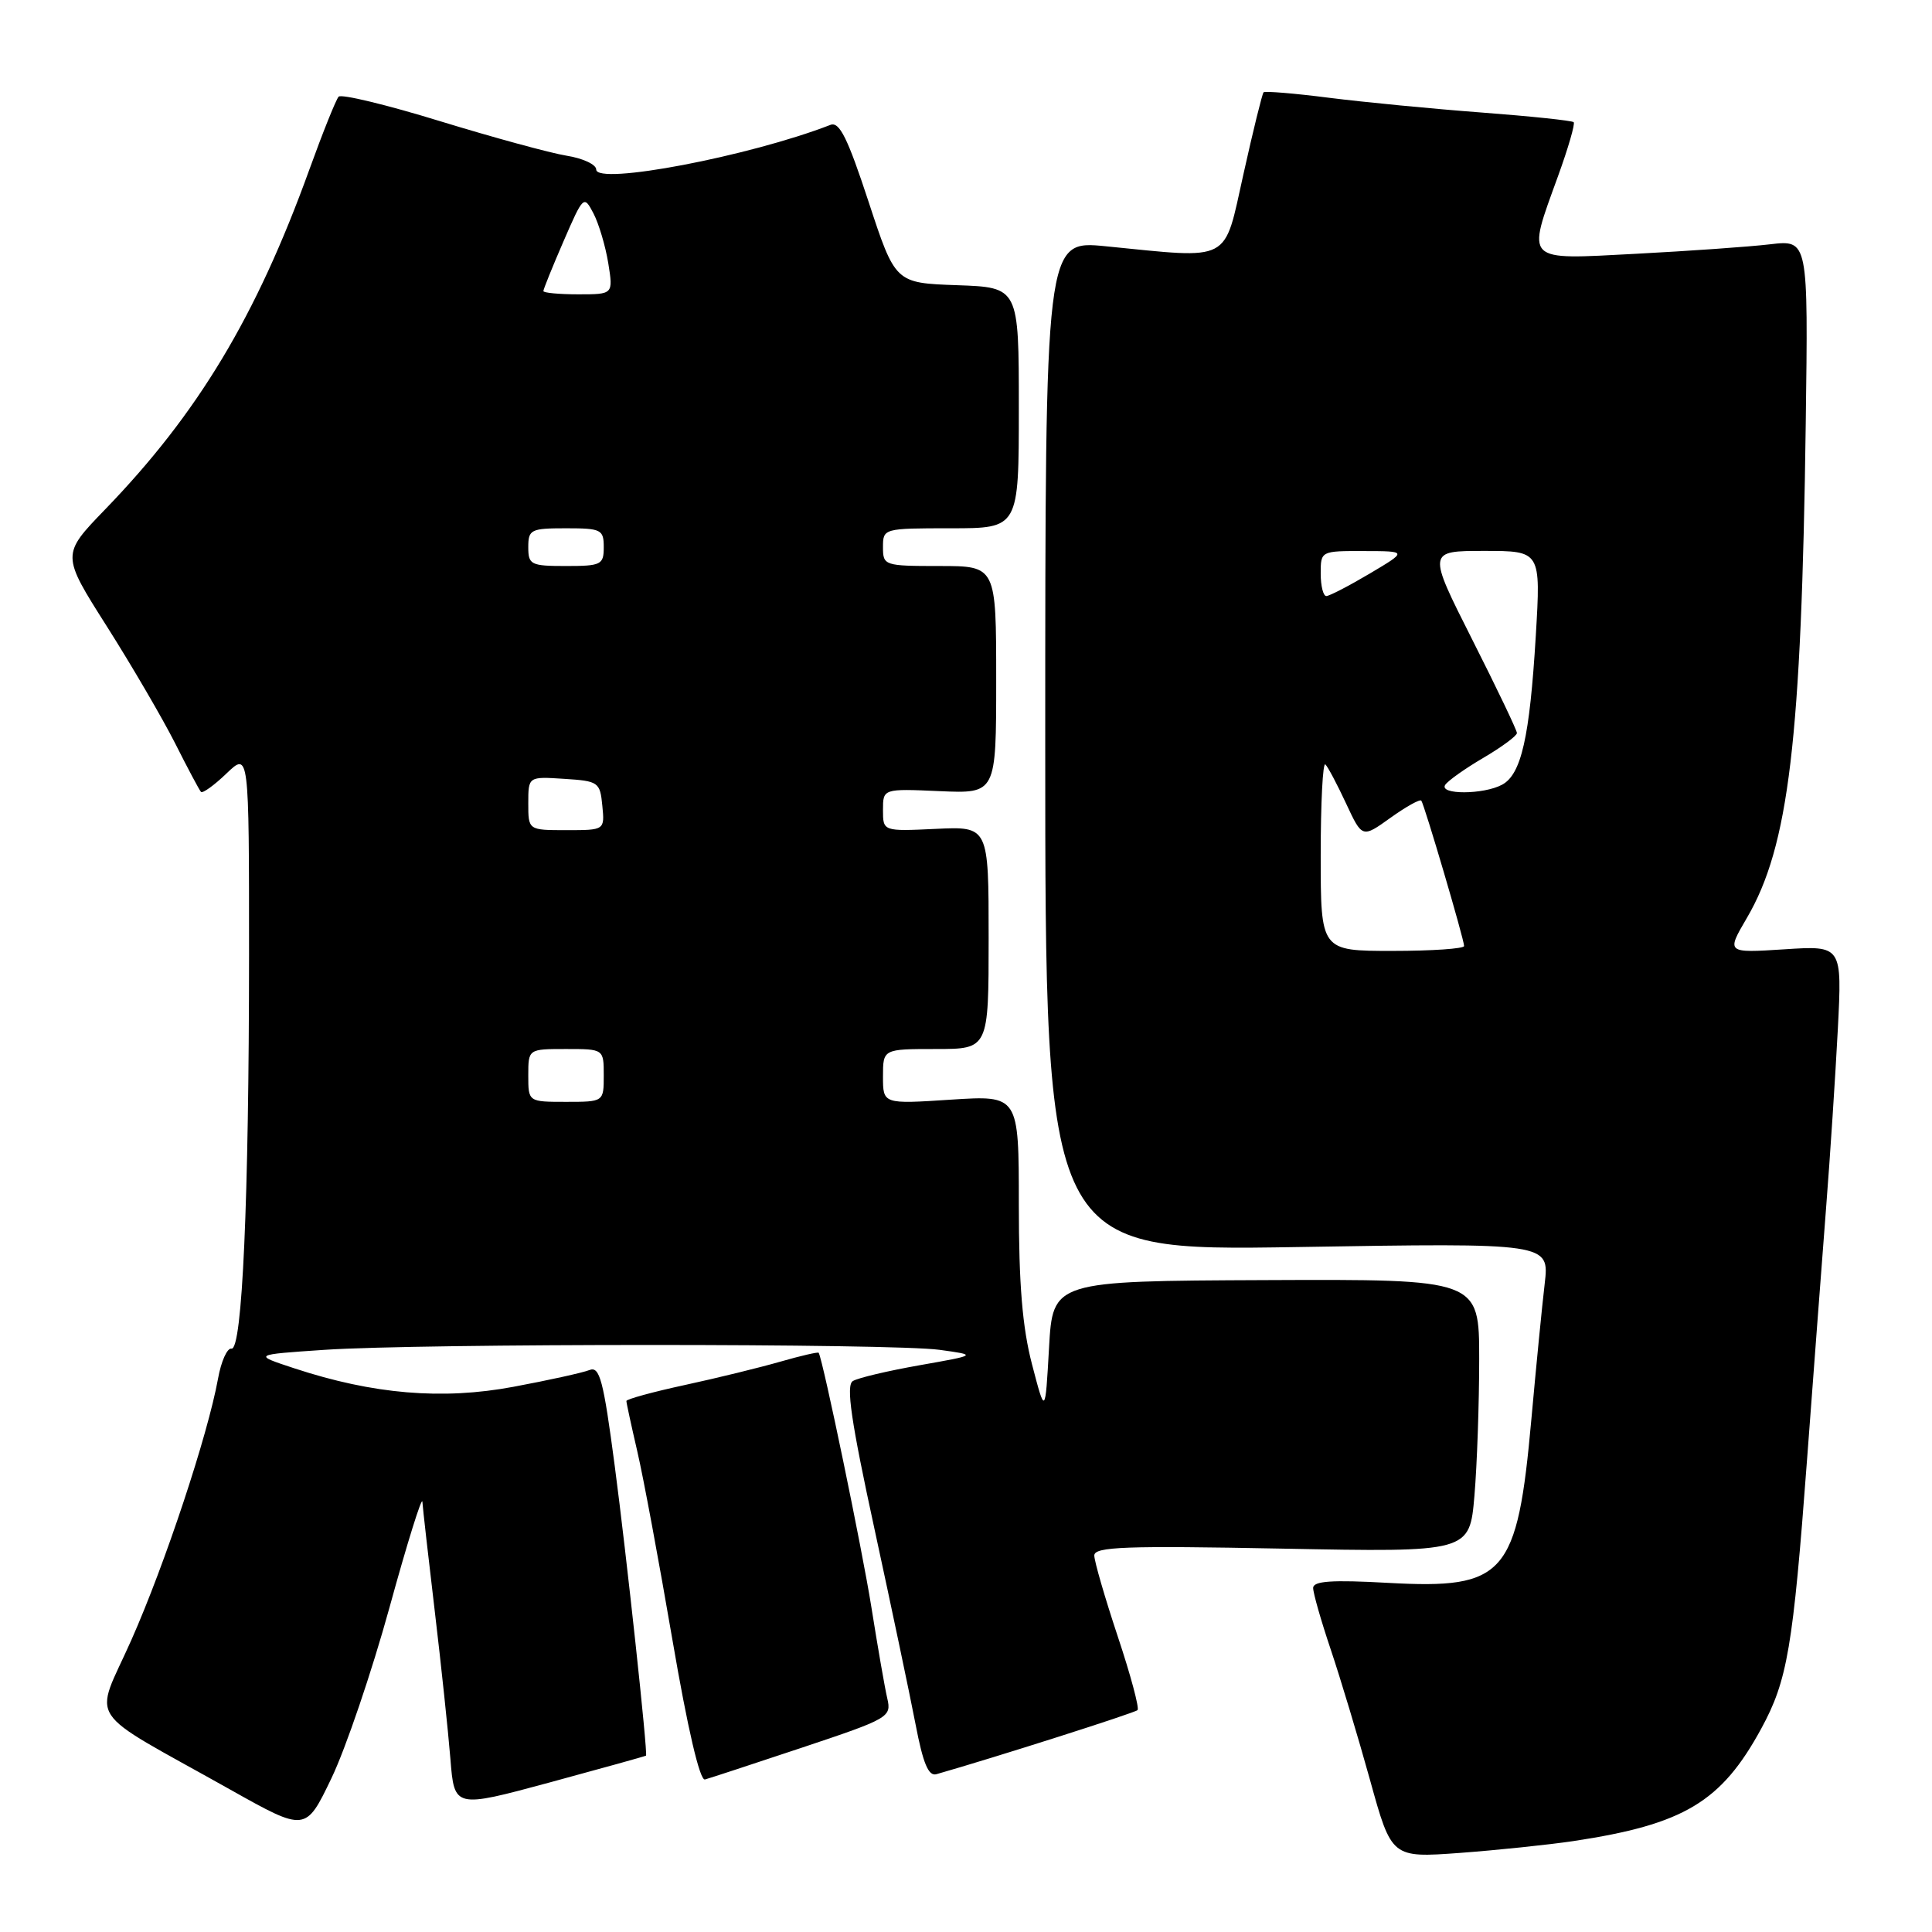 <?xml version="1.0" encoding="UTF-8" standalone="no"?>
<!DOCTYPE svg PUBLIC "-//W3C//DTD SVG 1.1//EN" "http://www.w3.org/Graphics/SVG/1.1/DTD/svg11.dtd" >
<svg xmlns="http://www.w3.org/2000/svg" xmlns:xlink="http://www.w3.org/1999/xlink" version="1.1" viewBox="0 0 256 256">
 <g >
 <path fill="currentColor"
d=" M 208.50 243.95 C 223.14 241.74 228.08 238.78 233.38 229.04 C 236.84 222.68 237.58 218.37 239.44 193.45 C 240.30 181.93 241.44 166.88 241.97 160.00 C 242.51 153.12 243.20 142.50 243.52 136.40 C 244.09 125.29 244.09 125.29 236.42 125.79 C 228.75 126.28 228.75 126.28 231.46 121.65 C 237.03 112.15 238.71 98.04 239.27 56.14 C 239.60 31.78 239.60 31.78 234.55 32.37 C 231.77 32.70 223.76 33.26 216.75 33.63 C 201.86 34.41 202.28 34.84 206.45 23.33 C 207.80 19.61 208.73 16.40 208.52 16.19 C 208.31 15.98 202.82 15.40 196.32 14.91 C 189.82 14.42 180.74 13.54 176.14 12.96 C 171.54 12.37 167.62 12.05 167.43 12.23 C 167.25 12.42 166.05 17.28 164.77 23.04 C 162.11 34.95 163.36 34.30 146.50 32.63 C 138.50 31.84 138.50 31.84 138.50 98.81 C 138.50 165.78 138.50 165.78 171.91 165.24 C 205.31 164.69 205.31 164.69 204.68 170.10 C 204.33 173.07 203.54 181.12 202.92 188.00 C 201.05 208.76 199.45 210.59 183.96 209.74 C 176.45 209.32 174.00 209.49 174.00 210.42 C 174.00 211.10 175.05 214.77 176.33 218.57 C 177.61 222.38 179.95 230.15 181.53 235.84 C 184.39 246.18 184.39 246.18 193.45 245.52 C 198.43 245.15 205.20 244.44 208.50 243.95 Z  M 51.61 213.00 C 53.95 204.47 55.92 198.18 55.97 199.00 C 56.02 199.82 56.76 206.35 57.61 213.50 C 58.46 220.65 59.39 229.45 59.68 233.05 C 60.20 239.60 60.20 239.60 72.85 236.18 C 79.81 234.29 85.54 232.70 85.60 232.63 C 85.85 232.29 83.01 206.00 81.45 194.20 C 79.95 182.82 79.46 181.00 78.10 181.54 C 77.22 181.89 72.69 182.89 68.02 183.76 C 58.59 185.52 49.45 184.75 39.00 181.31 C 33.50 179.50 33.50 179.50 43.00 178.86 C 55.79 178.00 118.23 178.00 124.50 178.86 C 129.50 179.55 129.50 179.55 121.86 180.90 C 117.66 181.64 113.67 182.58 113.00 183.00 C 112.08 183.57 112.77 188.31 115.88 202.63 C 118.13 213.01 120.58 224.65 121.32 228.50 C 122.31 233.67 123.03 235.39 124.08 235.09 C 131.86 232.87 150.36 226.97 150.73 226.60 C 150.99 226.34 149.81 221.93 148.10 216.81 C 146.40 211.69 145.00 206.87 145.00 206.11 C 145.00 204.95 149.12 204.80 169.87 205.20 C 194.73 205.68 194.73 205.68 195.37 198.19 C 195.72 194.07 196.00 185.93 196.00 180.10 C 196.00 169.50 196.00 169.50 167.75 169.62 C 139.50 169.74 139.50 169.74 139.00 178.62 C 138.50 187.50 138.50 187.50 136.75 180.79 C 135.47 175.90 135.00 170.18 135.00 159.61 C 135.00 145.13 135.00 145.13 126.00 145.71 C 117.00 146.30 117.00 146.30 117.00 142.65 C 117.00 139.00 117.00 139.00 124.00 139.00 C 131.00 139.00 131.00 139.00 131.00 124.25 C 131.00 109.50 131.00 109.50 124.00 109.83 C 117.00 110.16 117.00 110.16 117.00 107.33 C 117.00 104.50 117.00 104.50 124.50 104.83 C 132.00 105.16 132.00 105.16 132.00 90.08 C 132.00 75.00 132.00 75.00 124.50 75.00 C 117.17 75.00 117.00 74.94 117.00 72.50 C 117.00 70.02 117.07 70.00 126.00 70.00 C 135.00 70.00 135.00 70.00 135.00 54.04 C 135.00 38.08 135.00 38.08 126.81 37.79 C 118.63 37.50 118.63 37.50 115.09 26.73 C 112.31 18.27 111.23 16.08 110.03 16.55 C 99.28 20.72 79.00 24.58 79.00 22.46 C 79.00 21.80 77.23 20.97 75.07 20.63 C 72.91 20.28 65.37 18.22 58.32 16.06 C 51.27 13.89 45.22 12.43 44.87 12.81 C 44.52 13.19 42.77 17.55 40.98 22.50 C 33.95 41.94 26.23 54.78 13.93 67.50 C 8.13 73.50 8.13 73.50 14.16 83.00 C 17.47 88.22 21.54 95.20 23.21 98.50 C 24.87 101.80 26.41 104.69 26.63 104.93 C 26.84 105.16 28.37 104.07 30.01 102.49 C 33.00 99.63 33.00 99.63 33.00 126.56 C 32.99 159.01 32.10 178.98 30.67 178.70 C 30.11 178.59 29.30 180.38 28.89 182.68 C 27.53 190.17 21.86 207.27 17.41 217.30 C 12.44 228.51 10.85 226.09 30.49 237.12 C 40.50 242.74 40.50 242.74 43.92 235.62 C 45.80 231.71 49.26 221.53 51.61 213.00 Z  M 106.33 231.55 C 117.80 227.72 118.14 227.52 117.57 225.05 C 117.24 223.65 116.30 218.22 115.47 213.00 C 114.26 205.36 109.06 180.26 108.48 179.25 C 108.40 179.12 106.13 179.64 103.42 180.42 C 100.71 181.20 95.01 182.60 90.75 183.52 C 86.49 184.44 83.00 185.40 83.00 185.64 C 83.00 185.89 83.65 188.88 84.44 192.29 C 85.24 195.71 87.33 206.96 89.10 217.29 C 91.11 229.03 92.73 235.98 93.41 235.79 C 94.01 235.63 99.82 233.72 106.33 231.55 Z  M 175.00 113.33 C 175.00 106.37 175.28 100.95 175.62 101.29 C 175.97 101.63 177.20 103.97 178.37 106.48 C 180.50 111.05 180.50 111.05 184.25 108.36 C 186.32 106.88 188.15 105.86 188.33 106.09 C 188.74 106.62 194.00 124.48 194.00 125.35 C 194.00 125.71 189.72 126.00 184.50 126.00 C 175.00 126.00 175.00 126.00 175.00 113.33 Z  M 191.49 104.01 C 191.83 103.47 194.11 101.85 196.55 100.42 C 199.00 98.98 201.00 97.50 201.00 97.13 C 201.00 96.76 198.33 91.18 195.07 84.73 C 189.15 73.00 189.15 73.00 196.66 73.00 C 204.17 73.00 204.17 73.00 203.50 84.25 C 202.69 97.71 201.58 102.62 199.03 103.98 C 196.58 105.30 190.68 105.32 191.49 104.01 Z  M 175.00 76.00 C 175.00 73.01 175.02 73.00 180.75 73.02 C 186.50 73.03 186.50 73.03 181.50 76.00 C 178.75 77.63 176.16 78.97 175.75 78.98 C 175.34 78.99 175.00 77.65 175.00 76.00 Z  M 70.00 142.50 C 70.00 139.00 70.00 139.00 75.00 139.00 C 80.00 139.00 80.00 139.00 80.00 142.50 C 80.00 146.00 80.00 146.00 75.00 146.00 C 70.00 146.00 70.00 146.00 70.00 142.50 Z  M 70.00 106.45 C 70.00 102.89 70.00 102.89 74.75 103.20 C 79.30 103.49 79.51 103.63 79.81 106.75 C 80.13 110.00 80.13 110.00 75.06 110.00 C 70.00 110.00 70.00 110.00 70.00 106.45 Z  M 70.00 72.50 C 70.00 70.17 70.33 70.00 75.00 70.00 C 79.67 70.00 80.00 70.17 80.00 72.50 C 80.00 74.83 79.67 75.00 75.00 75.00 C 70.33 75.00 70.00 74.83 70.00 72.50 Z  M 72.00 38.57 C 72.00 38.33 73.20 35.36 74.67 31.97 C 77.30 25.91 77.37 25.85 78.64 28.28 C 79.35 29.65 80.23 32.61 80.60 34.88 C 81.26 39.00 81.26 39.00 76.63 39.00 C 74.08 39.00 72.00 38.80 72.00 38.57 Z "/>
</g>
</svg>